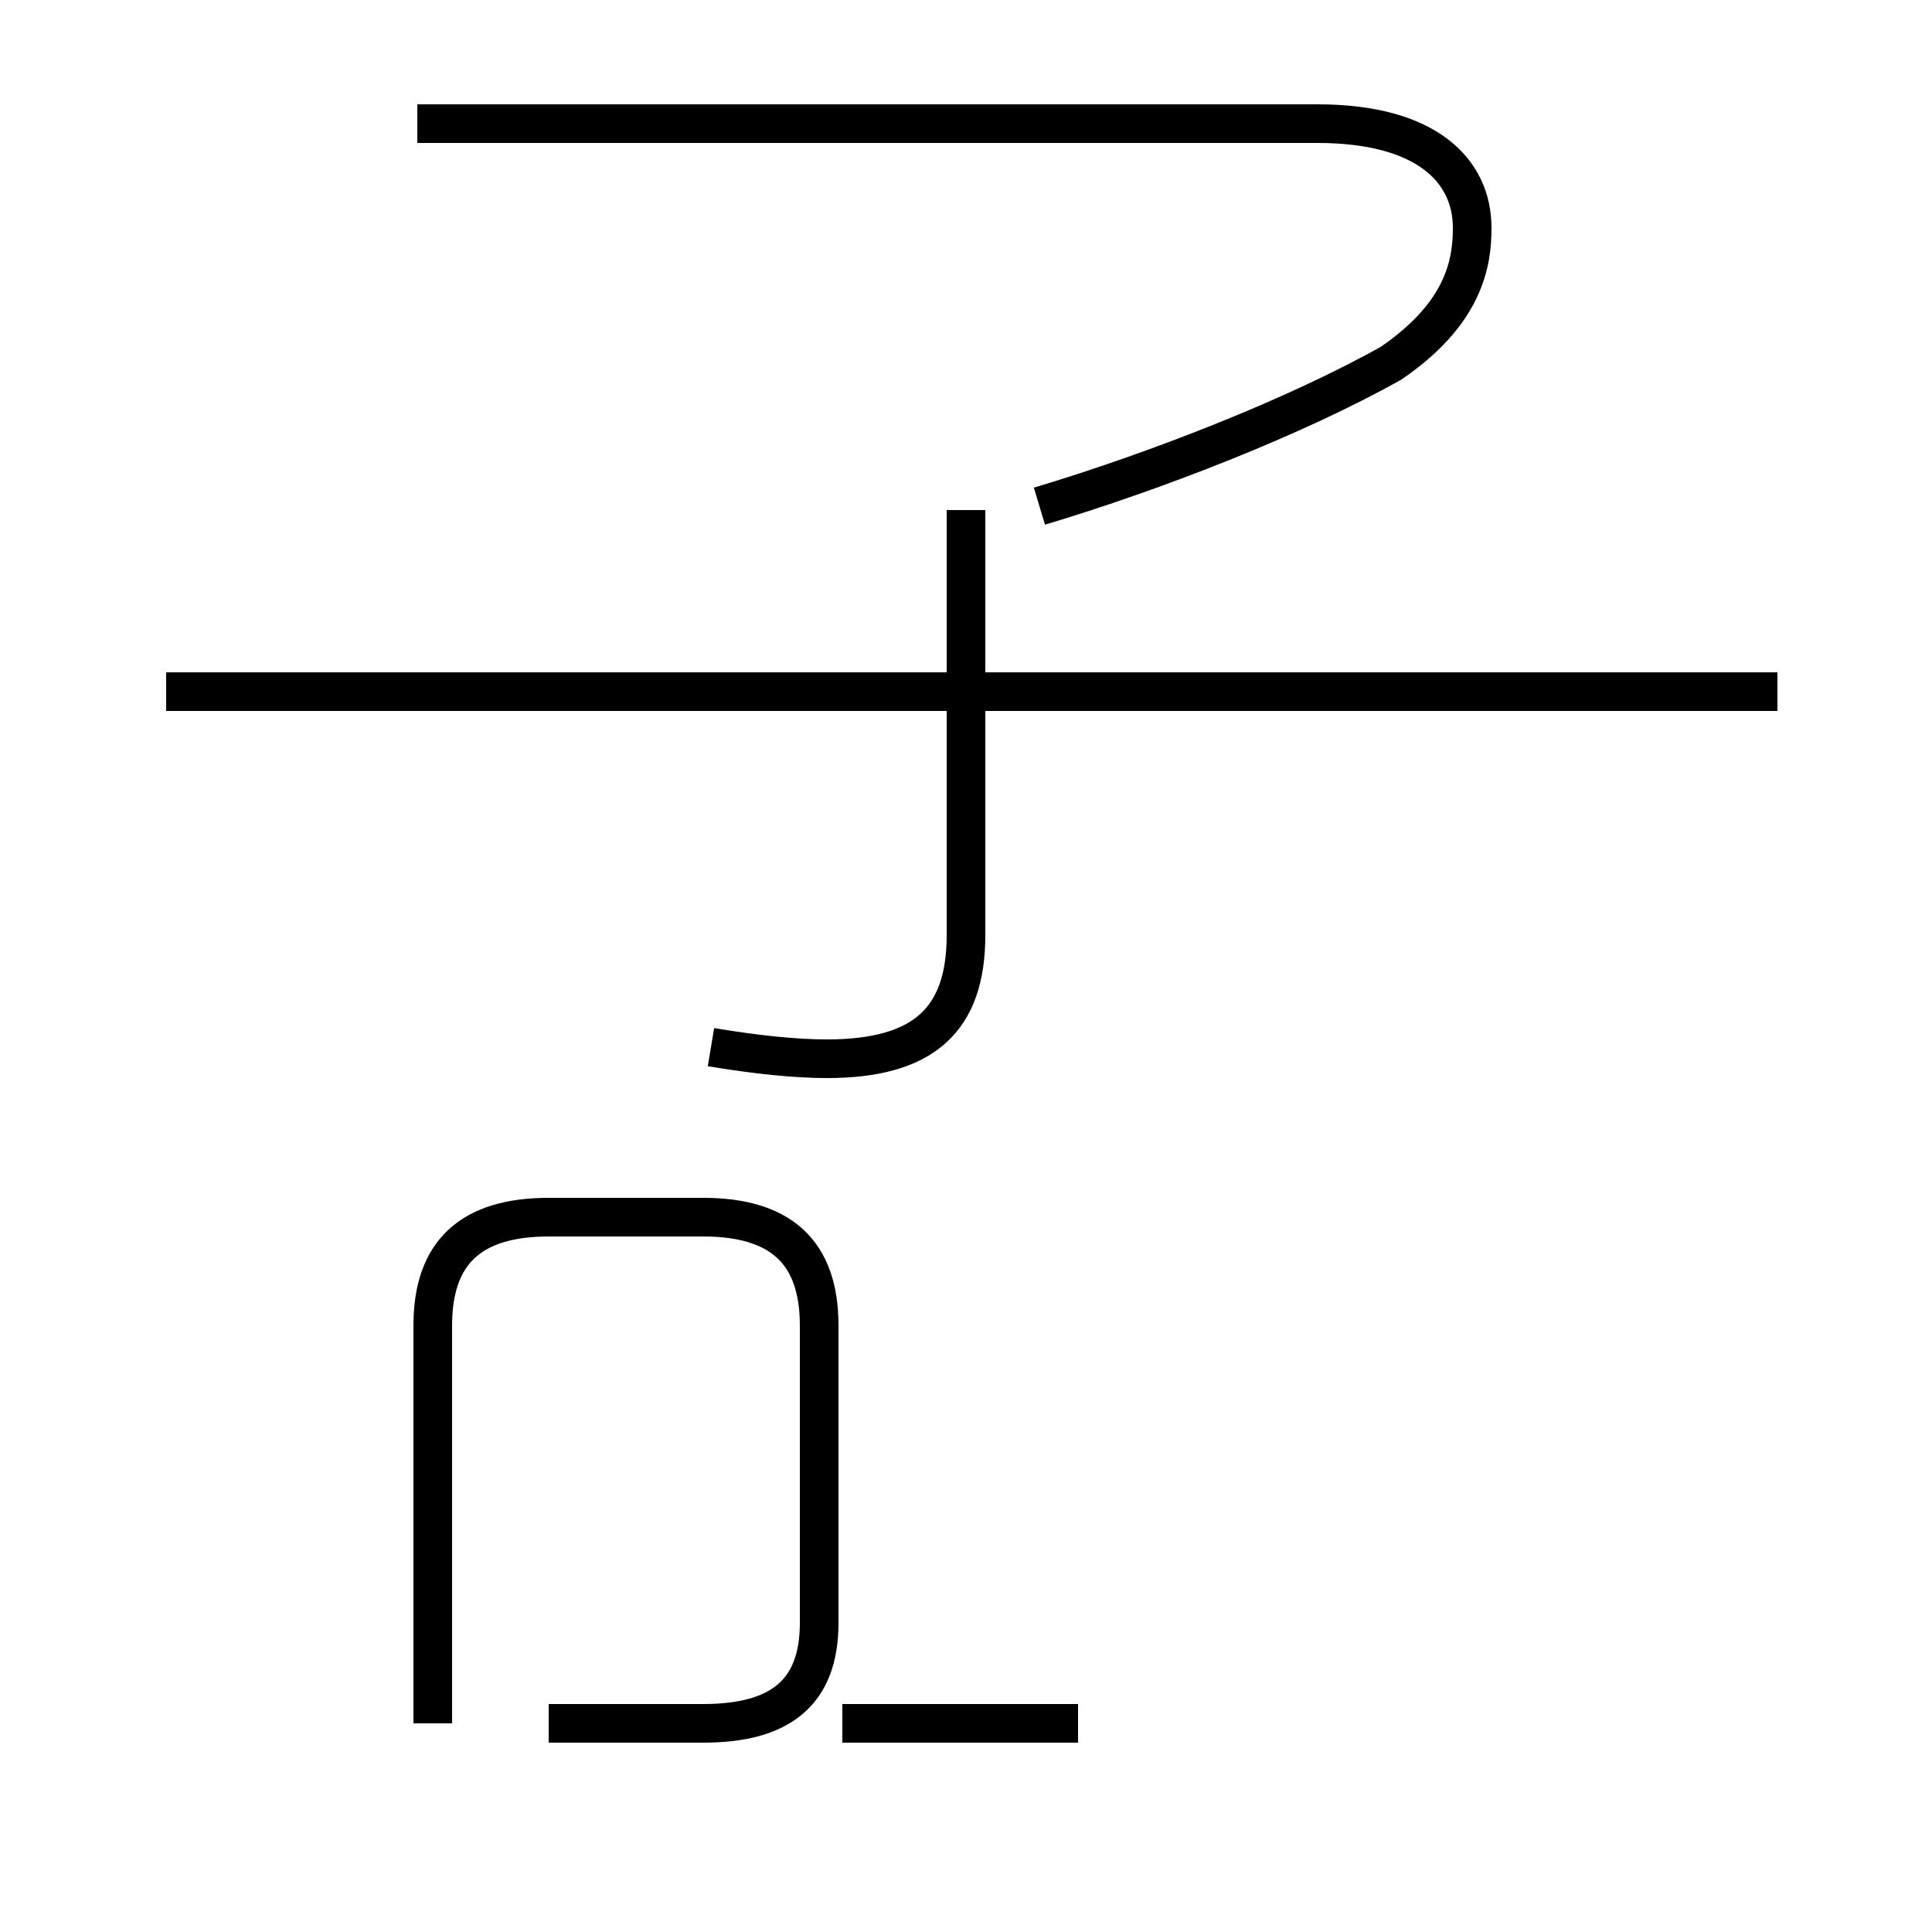<?xml version='1.0' encoding='utf8'?>
<svg viewBox="0.0 -44.0 50.0 50.0" version="1.1" xmlns="http://www.w3.org/2000/svg">
<rect x="0.0" y="-44.0" width="50.0" height="50.0" fill="#808080" stroke="none"/>
<rect x="-1000" y="-1000" width="2000" height="2000" stroke="white" fill="white"/>
<g style="fill:none; stroke:#000000;  stroke-width:1">
<path d="M 14.2 -0.6 L 18.2 -0.6 C 20.2 -0.6 21.2 0.2 21.2 2.0 L 21.2 9.7 C 21.2 11.6 20.2 12.5 18.2 12.5 L 14.2 12.5 C 12.2 12.5 11.2 11.6 11.2 9.7 L 11.2 -0.6 M 27.9 -0.6 L 21.8 -0.6 M 46.0 26.1 L 4.3 26.1 M 26.9 30.9 C 29.9 31.8 33.5 33.2 36.0 34.6 C 37.9 35.9 38.1 37.2 38.1 38.1 C 38.1 39.6 36.9 40.8 34.1 40.8 L 10.8 40.8 M 18.4 16.9 C 19.6 16.7 20.6 16.6 21.4 16.6 C 23.9 16.6 25.0 17.6 25.0 19.8 L 25.0 30.8 " transform="scale(1, -1)" />
</g>
</svg>